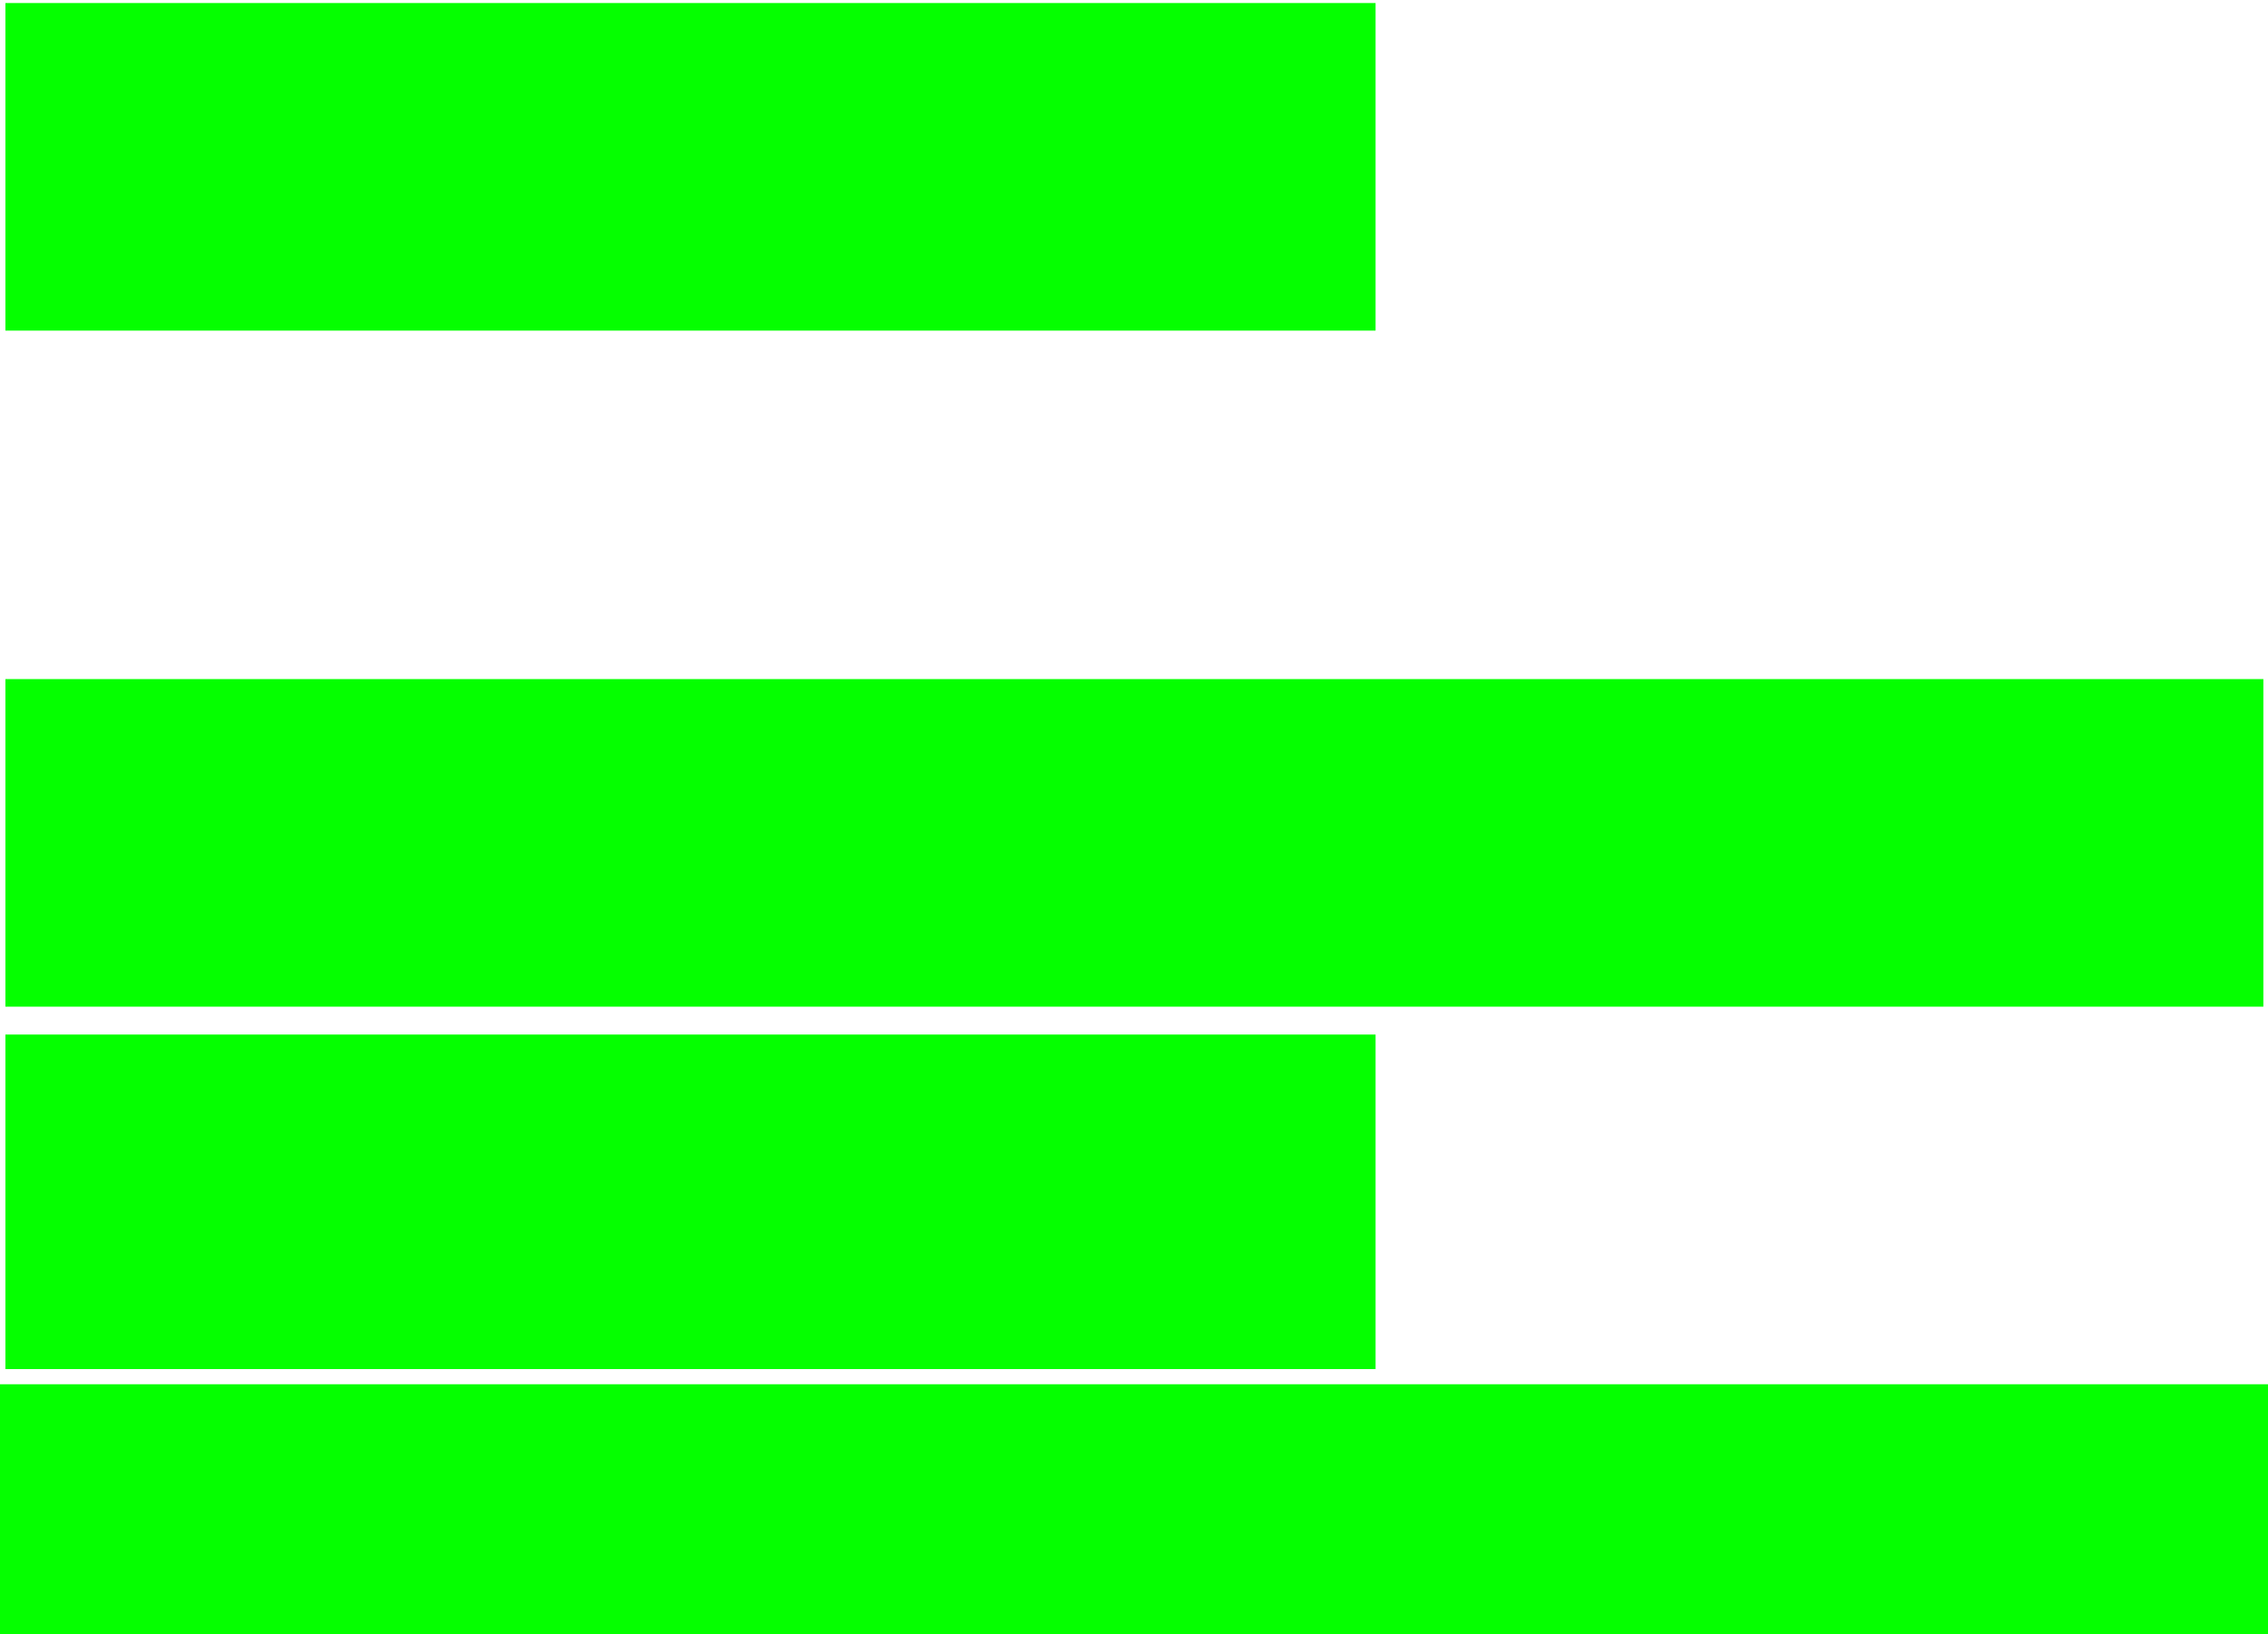 <svg width="136" height="98" viewBox="0 0 136 98" fill="none" xmlns="http://www.w3.org/2000/svg">
<path id="MutedAuditionClip" fill-rule="evenodd" clip-rule="evenodd" d="M82.486 0.182H0.325V19.823H82.486V0.182ZM135.722 40.718H0.325V60.359H135.722V40.718ZM0 83H136V98H0V83ZM82.486 62.031H0.325V82.09H82.486V62.031Z" fill="#05FF00"/>
</svg>
